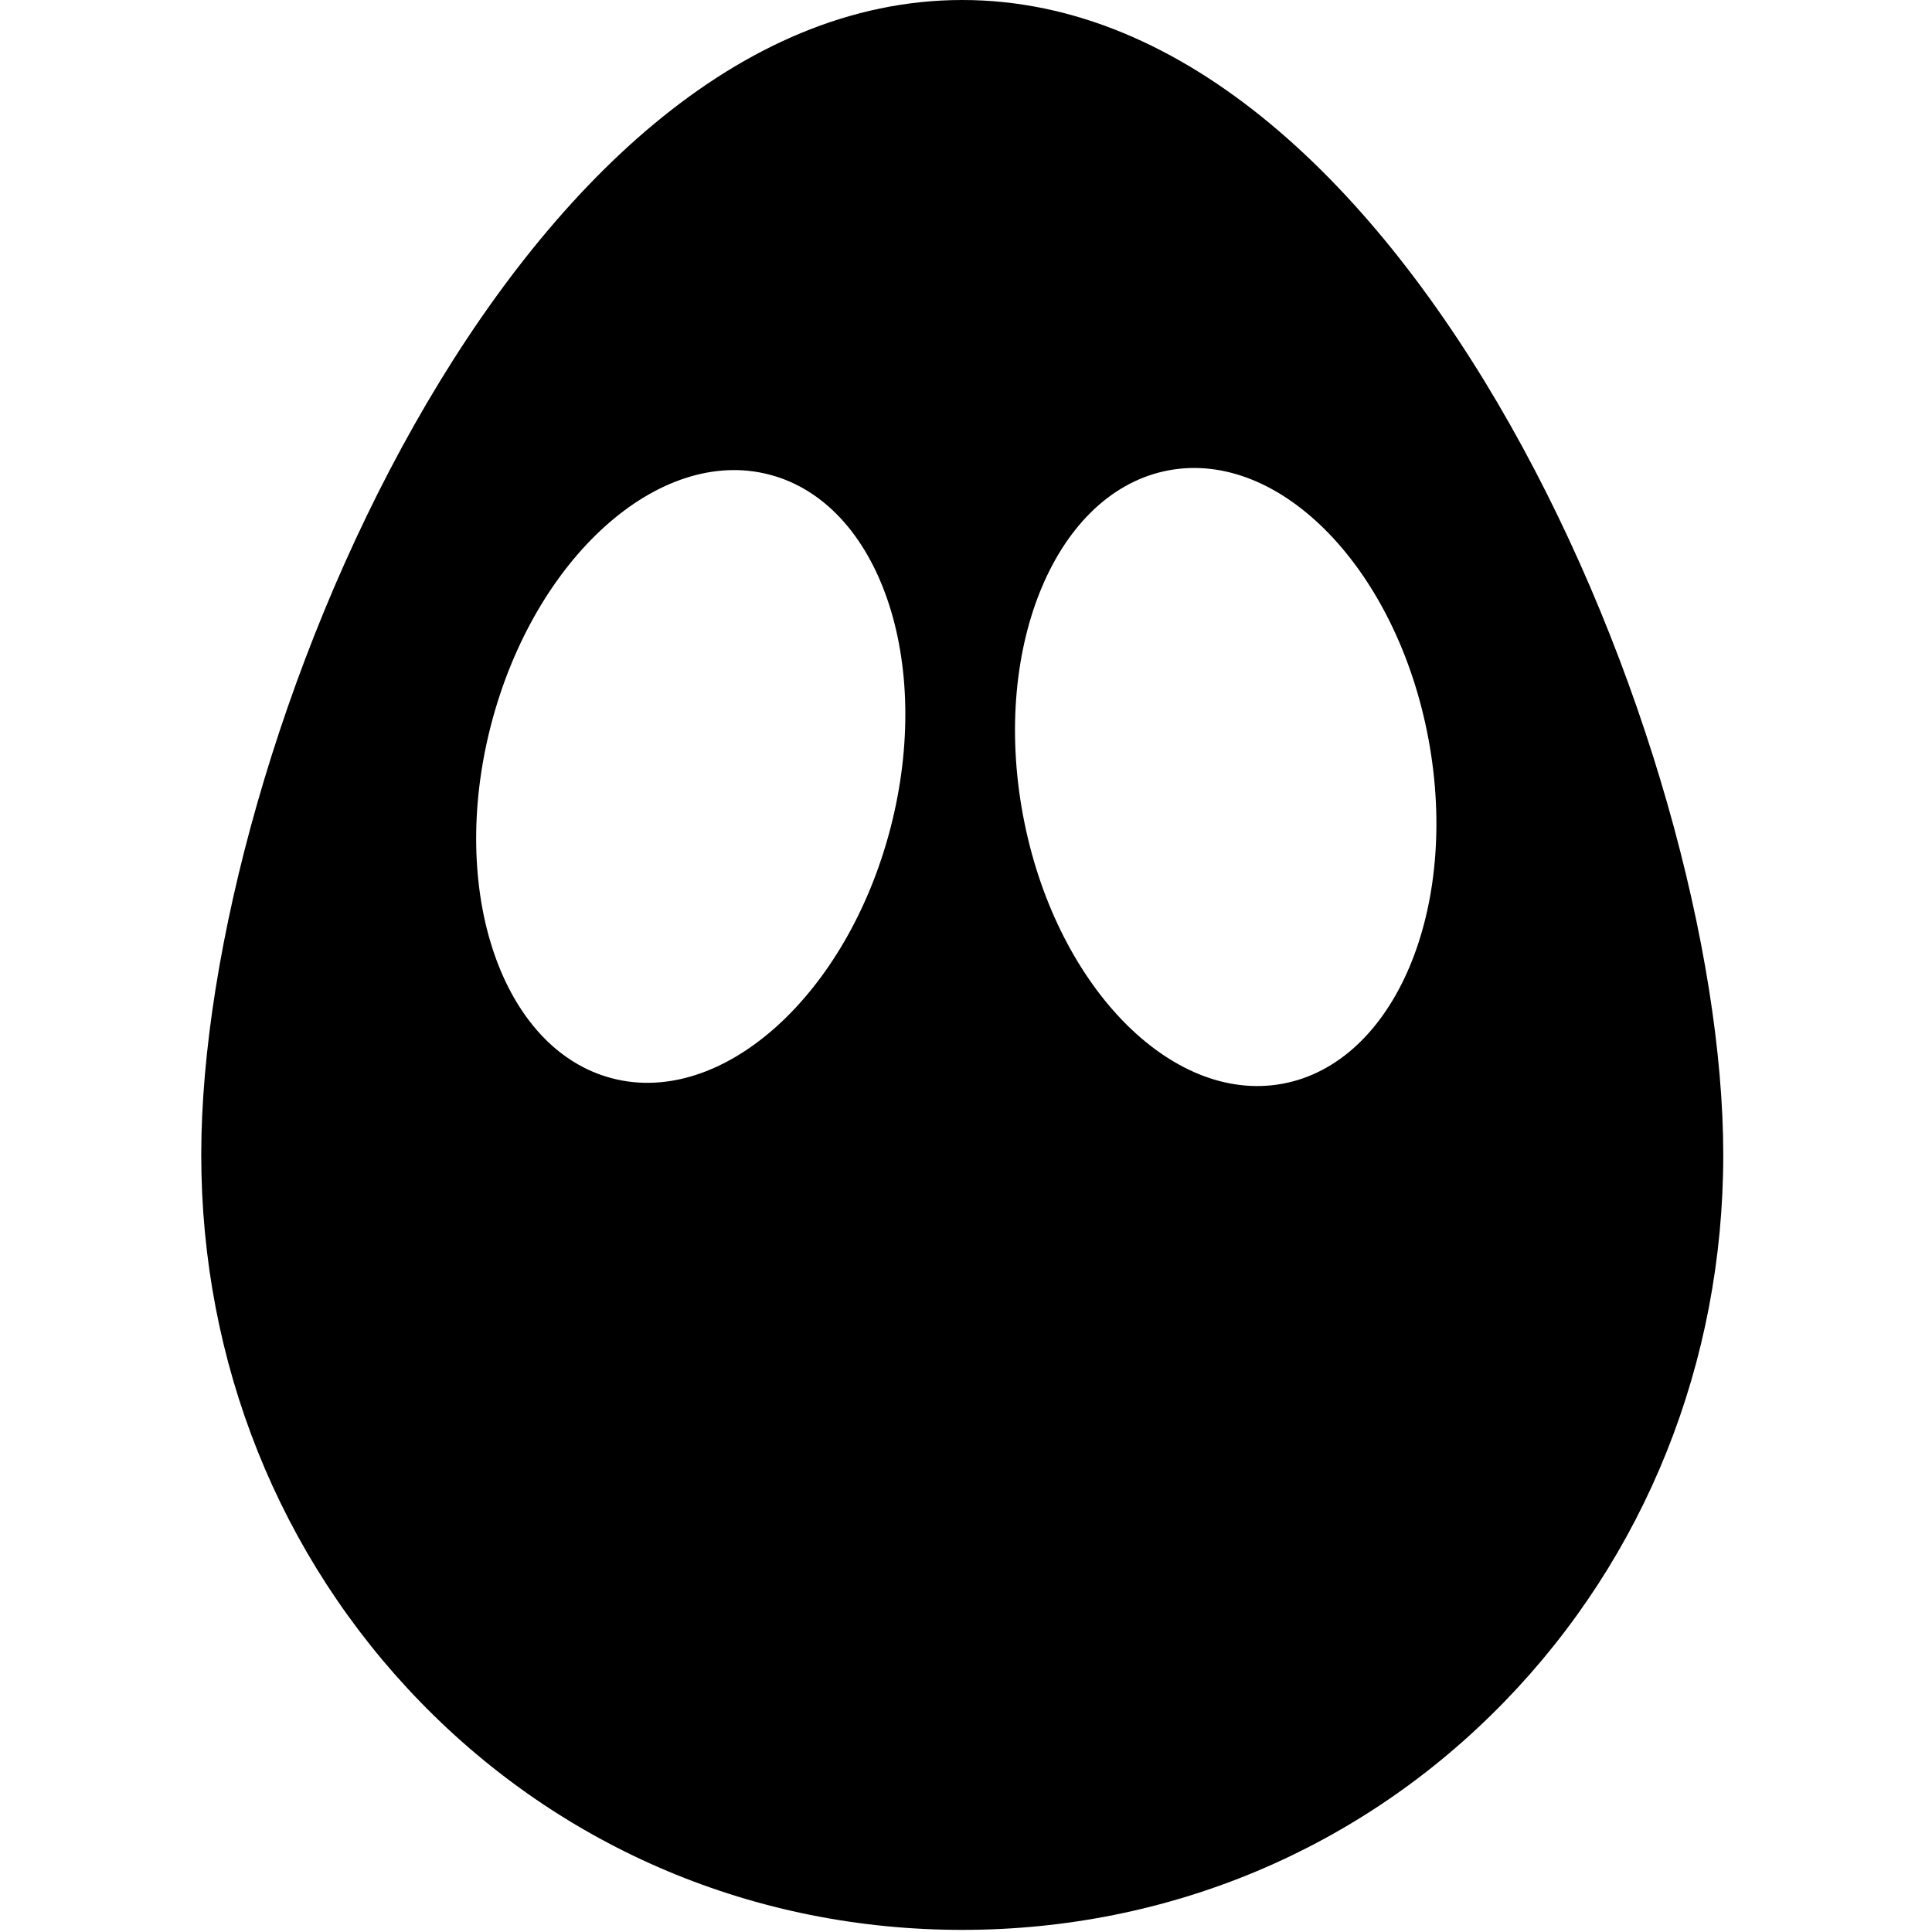 <svg viewBox="-20 0 192 192" xmlns="http://www.w3.org/2000/svg" id="favicon">
    <style>
        .favicon {
            fill: black;
        }

        @media (prefers-color-scheme: dark) {
            .favicon {
                fill: white;
            }
        }
    </style>
    <path fill-rule="evenodd" clip-rule="evenodd" d="M0 114.762C0 74.451 31.187 0 75.625 0C120.068 0 151.255 74.451 151.256 114.762C151.256 135.385 143.52 154.702 129.469 169.154C115.277 183.751 96.154 191.79 75.625 191.79C55.097 191.79 35.978 183.751 21.787 169.153C7.738 154.701 0 135.385 0 114.762ZM68.486 82.326C64.174 98.895 51.796 110.016 40.839 107.164C29.882 104.313 24.495 88.57 28.807 72.001C33.119 55.432 45.496 44.311 56.453 47.163C67.41 50.014 72.797 65.757 68.486 82.326ZM121.966 73.48C125.088 90.314 118.594 105.634 107.462 107.699C96.33 109.763 84.775 97.791 81.653 80.957C78.531 64.123 85.024 48.803 96.156 46.738C107.288 44.674 118.844 56.647 121.966 73.48Z" class="favicon"/>
</svg>
